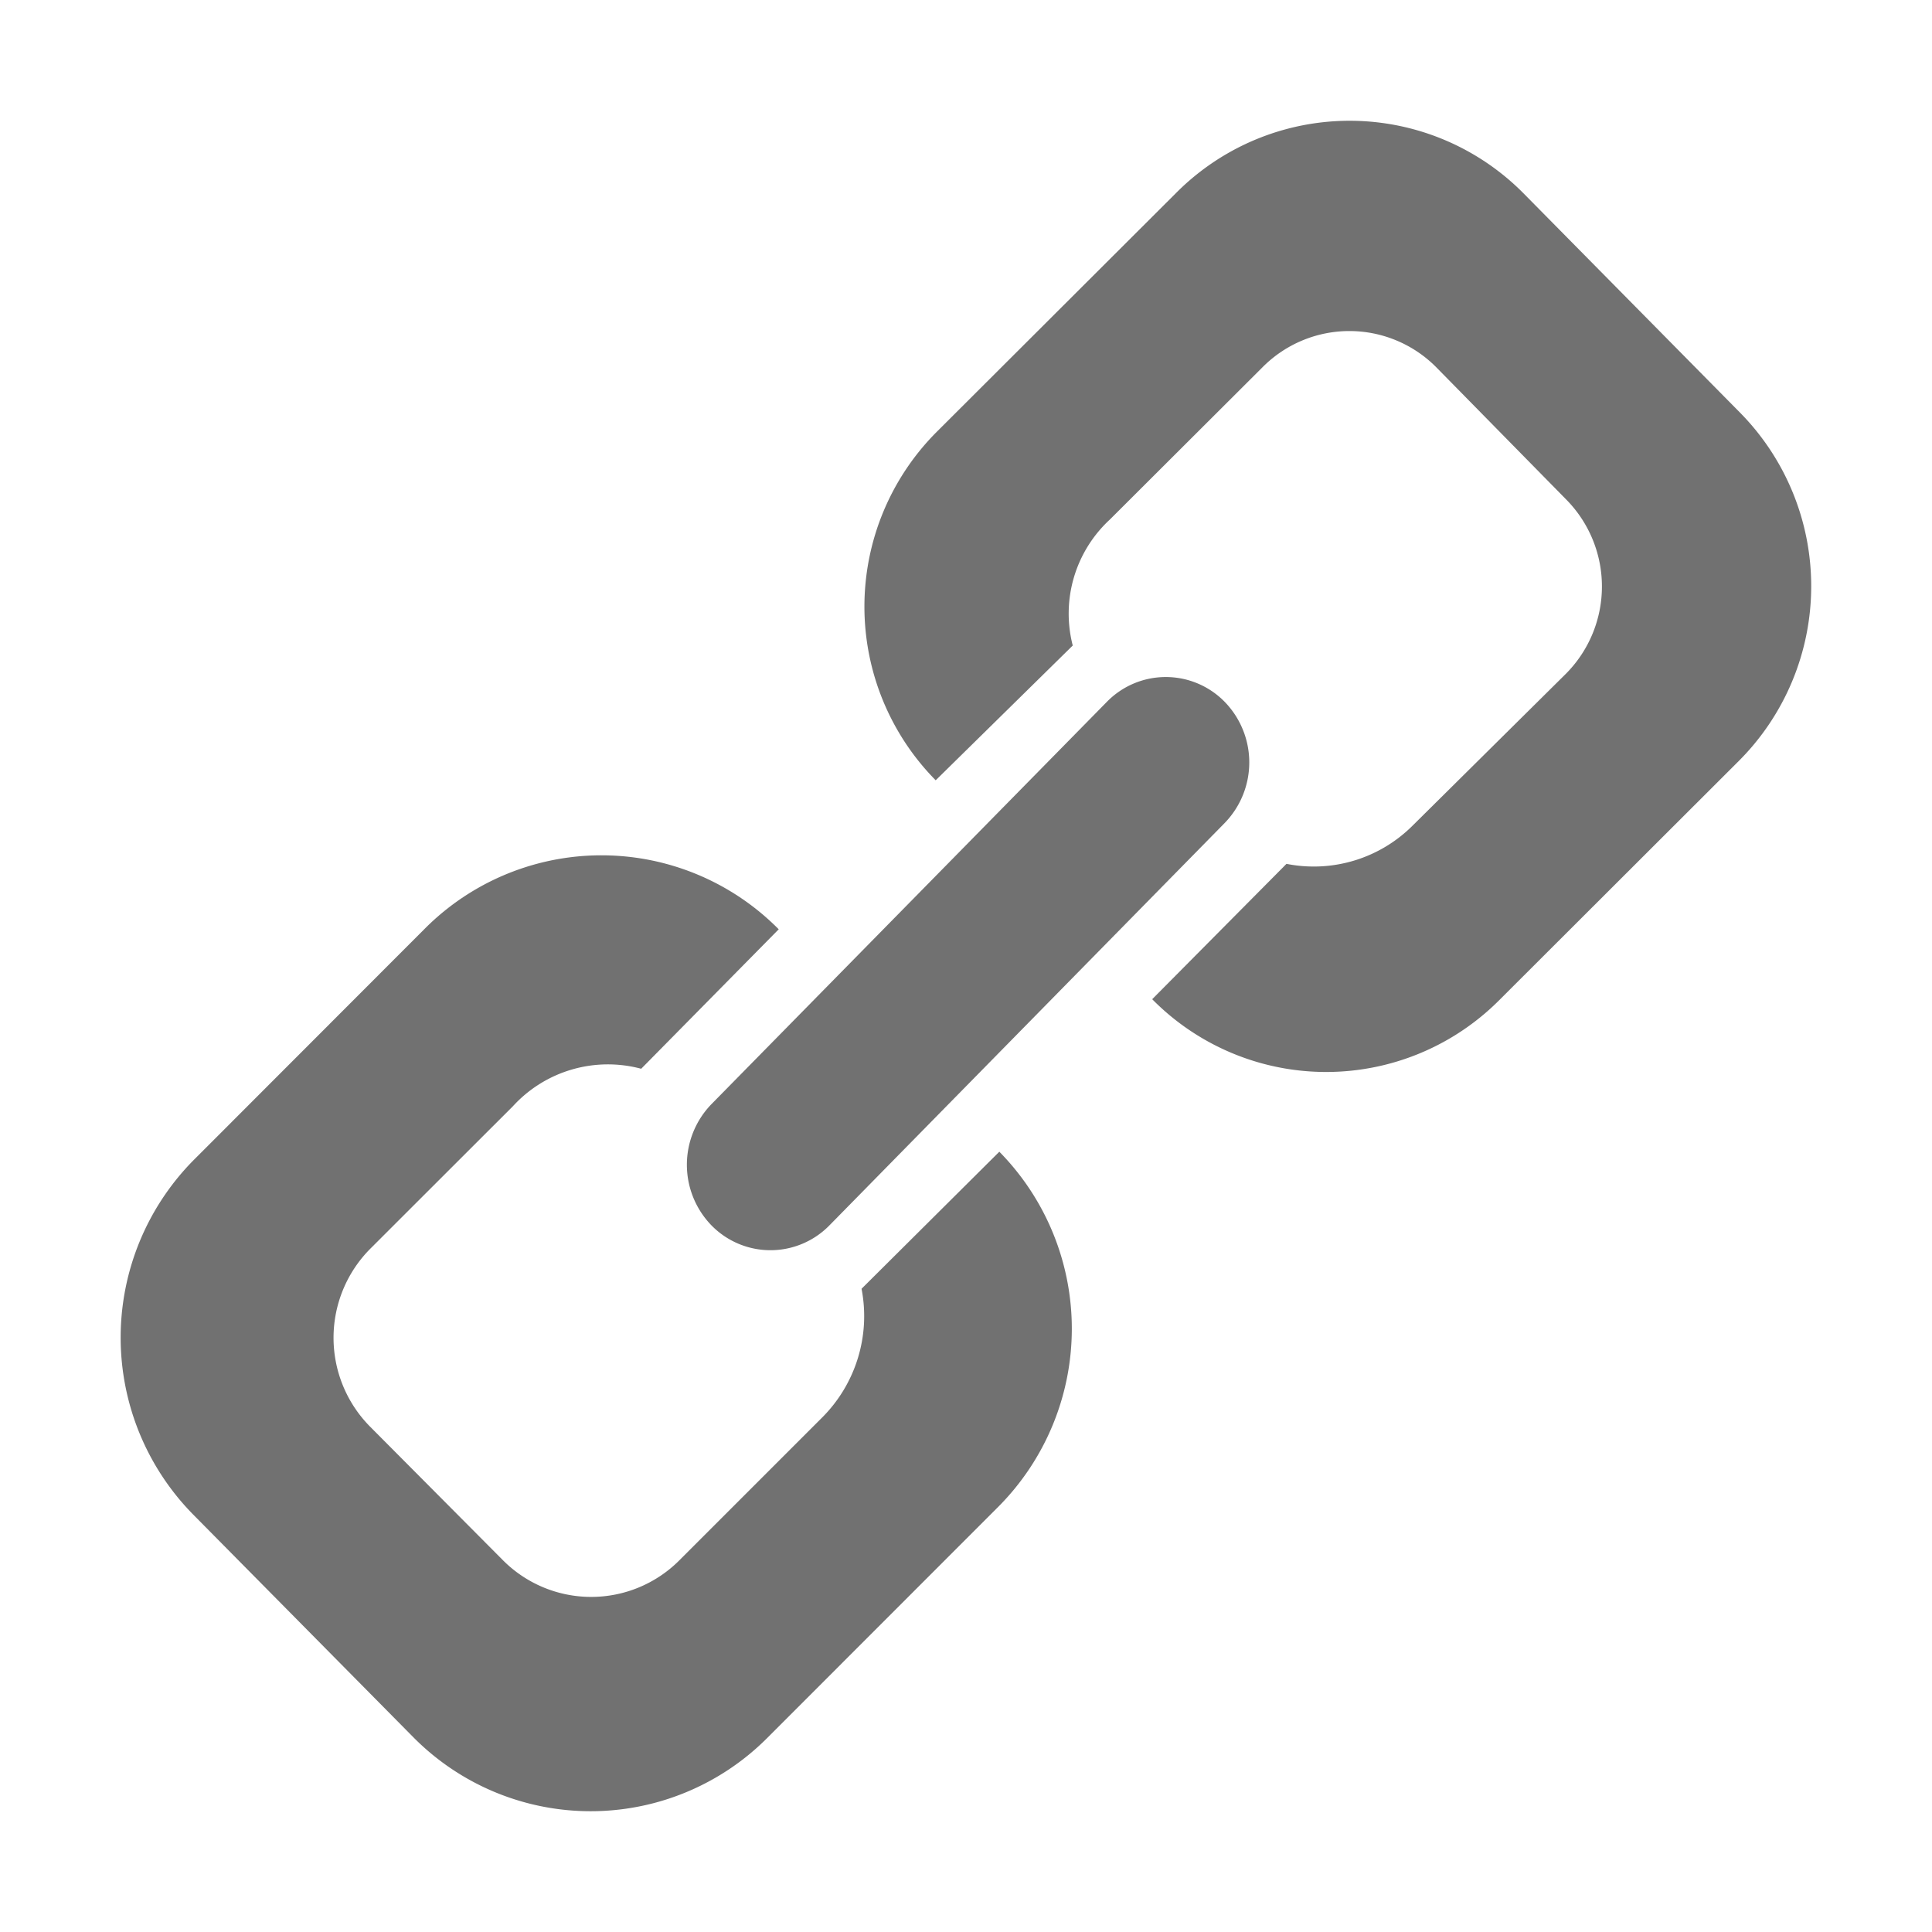 <svg xmlns="http://www.w3.org/2000/svg" width="16" height="16" viewBox="0 0 16 16">
  <g id="Group_2074" data-name="Group 2074" transform="translate(-109.5 -492)">
    <rect id="Rectangle_2090" data-name="Rectangle 2090" width="16" height="16" transform="translate(109.5 492)" fill="#fff"/>
    <path id="Path_564" data-name="Path 564" d="M21.279,2.78,19.489.967A2.026,2.026,0,0,0,16.616.958L14.629,2.941a2.048,2.048,0,0,0-.009,2.886l1.135-1.116a1.06,1.06,0,0,1,.308-1.044l1.264-1.261a1.013,1.013,0,0,1,1.438,0L19.84,3.5a1.025,1.025,0,0,1,0,1.444L18.572,6.2a1.158,1.158,0,0,1-1.047.319L16.413,7.64a2.024,2.024,0,0,0,2.873.009l1.984-1.981A2.047,2.047,0,0,0,21.279,2.78Z" transform="translate(102.629 492.635)" fill="#717171"/>
    <path id="Path_565" data-name="Path 565" d="M6.135,17.494a1.188,1.188,0,0,1-.33,1.07l-1.18,1.18a1.031,1.031,0,0,1-1.463-.005l-1.1-1.106a1.046,1.046,0,0,1,.005-1.471l1.181-1.18a1.066,1.066,0,0,1,1.062-.31l1.139-1.155a2.065,2.065,0,0,0-2.927-.009L.61,16.422A2.089,2.089,0,0,0,.6,19.364l1.824,1.845a2.066,2.066,0,0,0,2.927.008L7.267,19.3a2.09,2.09,0,0,0,.009-2.941Z" transform="translate(110.5 485.179)" fill="#717171"/>
    <path id="Path_566" data-name="Path 566" d="M10.882,15.157a.683.683,0,0,0,.981,0l3.273-3.332a.72.72,0,0,0,0-1,.682.682,0,0,0-.979,0l-3.274,3.331A.721.721,0,0,0,10.882,15.157Z" transform="translate(104.508 486.989)" fill="#717171"/>
  </g>
</svg>
